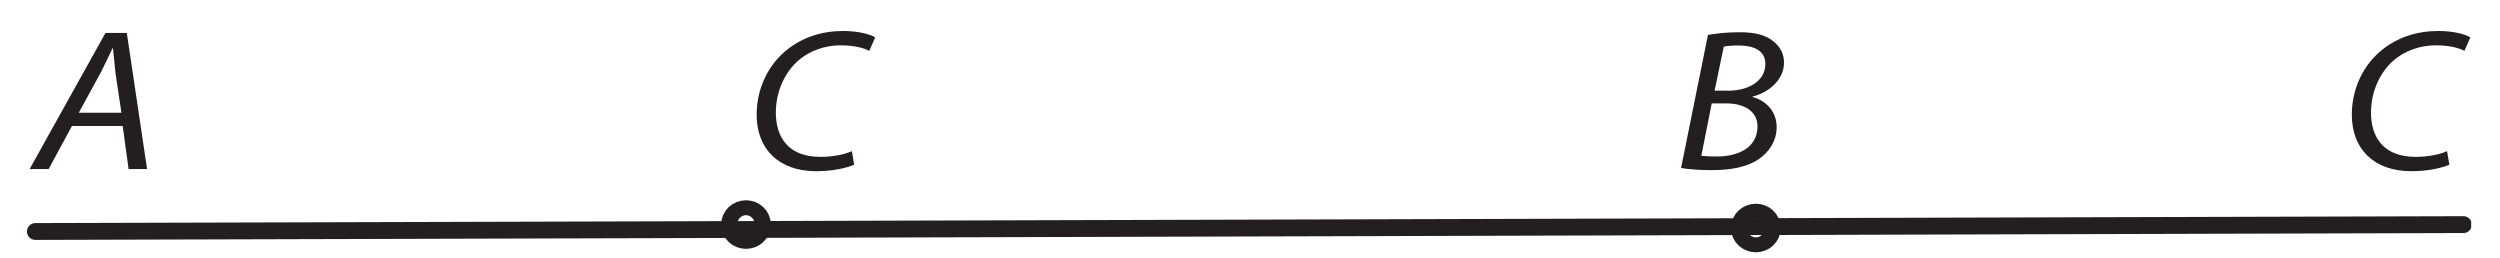 <?xml version="1.0" encoding="UTF-8"?><svg xmlns="http://www.w3.org/2000/svg" xmlns:xlink="http://www.w3.org/1999/xlink" viewBox="0 0 217.833 22.488" width="117.077pt" height="12.086pt" version="1.2">
<defs>
<g>
<symbol overflow="visible" id="glyph0-0">
<path style="stroke:none;" d=""/>
</symbol>
<symbol overflow="visible" id="glyph0-1">
<path style="stroke:none;" d="M 7.609 -3.75 L 8.125 0 L 9.734 0 L 7.969 -11.859 L 6.109 -11.859 L -0.5 0 L 1.156 0 L 3.188 -3.75 Z M 3.781 -4.906 L 5.672 -8.359 C 6.047 -9.078 6.375 -9.812 6.719 -10.516 L 6.766 -10.516 C 6.828 -9.828 6.922 -8.953 6.984 -8.344 L 7.5 -4.906 Z "/>
</symbol>
<symbol overflow="visible" id="glyph0-2">
<path style="stroke:none;" d="M 9.219 -1.562 C 8.516 -1.234 7.453 -1.062 6.484 -1.062 C 3.641 -1.062 2.594 -2.812 2.594 -4.922 C 2.594 -6.734 3.359 -8.406 4.547 -9.453 C 5.531 -10.312 6.891 -10.781 8.219 -10.781 C 9.359 -10.781 10.266 -10.562 10.734 -10.297 L 11.25 -11.469 C 10.906 -11.703 9.875 -12.031 8.484 -12.031 C 6.594 -12.031 4.969 -11.484 3.641 -10.453 C 1.891 -9.094 0.922 -6.969 0.922 -4.734 C 0.922 -1.703 2.891 0.188 6.109 0.188 C 7.547 0.188 8.703 -0.078 9.422 -0.375 Z "/>
</symbol>
<symbol overflow="visible" id="glyph0-3">
<path style="stroke:none;" d="M 0.609 -0.094 C 1.188 0.016 2.156 0.094 3.25 0.094 C 4.969 0.094 6.375 -0.172 7.391 -0.875 C 8.234 -1.453 8.938 -2.406 8.938 -3.641 C 8.938 -5.062 7.984 -5.969 6.828 -6.281 L 6.828 -6.312 C 8.266 -6.672 9.578 -7.781 9.578 -9.266 C 9.578 -10.047 9.25 -10.656 8.656 -11.125 C 7.984 -11.688 7.016 -11.922 5.703 -11.922 C 4.672 -11.922 3.75 -11.828 2.953 -11.688 Z M 4.328 -10.656 C 4.578 -10.734 5.047 -10.766 5.641 -10.766 C 7.016 -10.766 7.953 -10.281 7.953 -9.156 C 7.953 -7.703 6.547 -6.828 4.703 -6.828 L 3.531 -6.828 Z M 3.281 -5.719 L 4.578 -5.719 C 6 -5.719 7.266 -5.109 7.266 -3.719 C 7.266 -1.812 5.516 -1.078 3.656 -1.094 C 3.219 -1.094 2.766 -1.109 2.375 -1.156 Z "/>
</symbol>
</g>
<clipPath id="clip1">
  <path d="M 2.344 11 L 215.324 11 L 215.324 21.988 L 2.344 21.988 Z "/>
</clipPath>
<clipPath id="clip2">
  <path d="M 47 2 L 83 2 L 83 21.988 L 47 21.988 Z "/>
</clipPath>
<clipPath id="clip3">
  <path d="M 135 2 L 171 2 L 171 21.988 L 135 21.988 Z "/>
</clipPath>
<clipPath id="clip4">
  <path d="M 2.344 2 L 13 2 L 13 15 L 2.344 15 Z "/>
</clipPath>
<clipPath id="clip5">
  <path d="M 204 2 L 215.324 2 L 215.324 15 L 204 15 Z "/>
</clipPath>
</defs>
<g id="surface1">
<g clip-path="url(#clip1)" clip-rule="nonzero">
<path style="fill:none;stroke-width:1.5;stroke-linecap:round;stroke-linejoin:miter;stroke:rgb(13.73%,12.16%,12.549%);stroke-opacity:1;stroke-miterlimit:4;" d="M 0.001 0 L 216.334 0.615 " transform="matrix(0.978,0,0,-0.978,3.077,20.172)"/>
</g>
<g clip-path="url(#clip2)" clip-rule="nonzero">
<path style="fill:none;stroke-width:3;stroke-linecap:butt;stroke-linejoin:miter;stroke:rgb(13.73%,12.16%,12.549%);stroke-opacity:1;stroke-miterlimit:4;" d="M -0.001 -0.002 C -0.001 -0.365 -0.321 -0.665 -0.716 -0.665 C -1.112 -0.665 -1.431 -0.365 -1.431 -0.002 C -1.431 0.37 -1.112 0.665 -0.716 0.665 C -0.321 0.665 -0.001 0.37 -0.001 -0.002 Z " transform="matrix(0.978,0,0,-0.978,65.7,19.568)"/>
</g>
<g clip-path="url(#clip3)" clip-rule="nonzero">
<path style="fill:none;stroke-width:3;stroke-linecap:butt;stroke-linejoin:miter;stroke:rgb(13.73%,12.16%,12.549%);stroke-opacity:1;stroke-miterlimit:4;" d="M -0 -0.001 C -0 -0.368 -0.32 -0.664 -0.715 -0.664 C -1.111 -0.664 -1.434 -0.368 -1.434 -0.001 C -1.434 0.367 -1.111 0.666 -0.715 0.666 C -0.32 0.666 -0 0.367 -0 -0.001 Z " transform="matrix(0.978,0,0,-0.978,153.695,19.87)"/>
</g>
<g clip-path="url(#clip4)" clip-rule="nonzero">
<g style="fill:rgb(13.73%,12.16%,12.549%);fill-opacity:1;">
  <use xlink:href="#glyph0-1" x="3.077" y="14.73"/>
</g>
</g>
<g style="fill:rgb(13.73%,12.16%,12.549%);fill-opacity:1;">
  <use xlink:href="#glyph0-2" x="65.006" y="14.73"/>
</g>
<g clip-path="url(#clip5)" clip-rule="nonzero">
<g style="fill:rgb(13.73%,12.16%,12.549%);fill-opacity:1;">
  <use xlink:href="#glyph0-2" x="204.003" y="14.73"/>
</g>
</g>
<g style="fill:rgb(13.73%,12.16%,12.549%);fill-opacity:1;">
  <use xlink:href="#glyph0-3" x="145.869" y="14.73"/>
</g>
</g>
</svg>